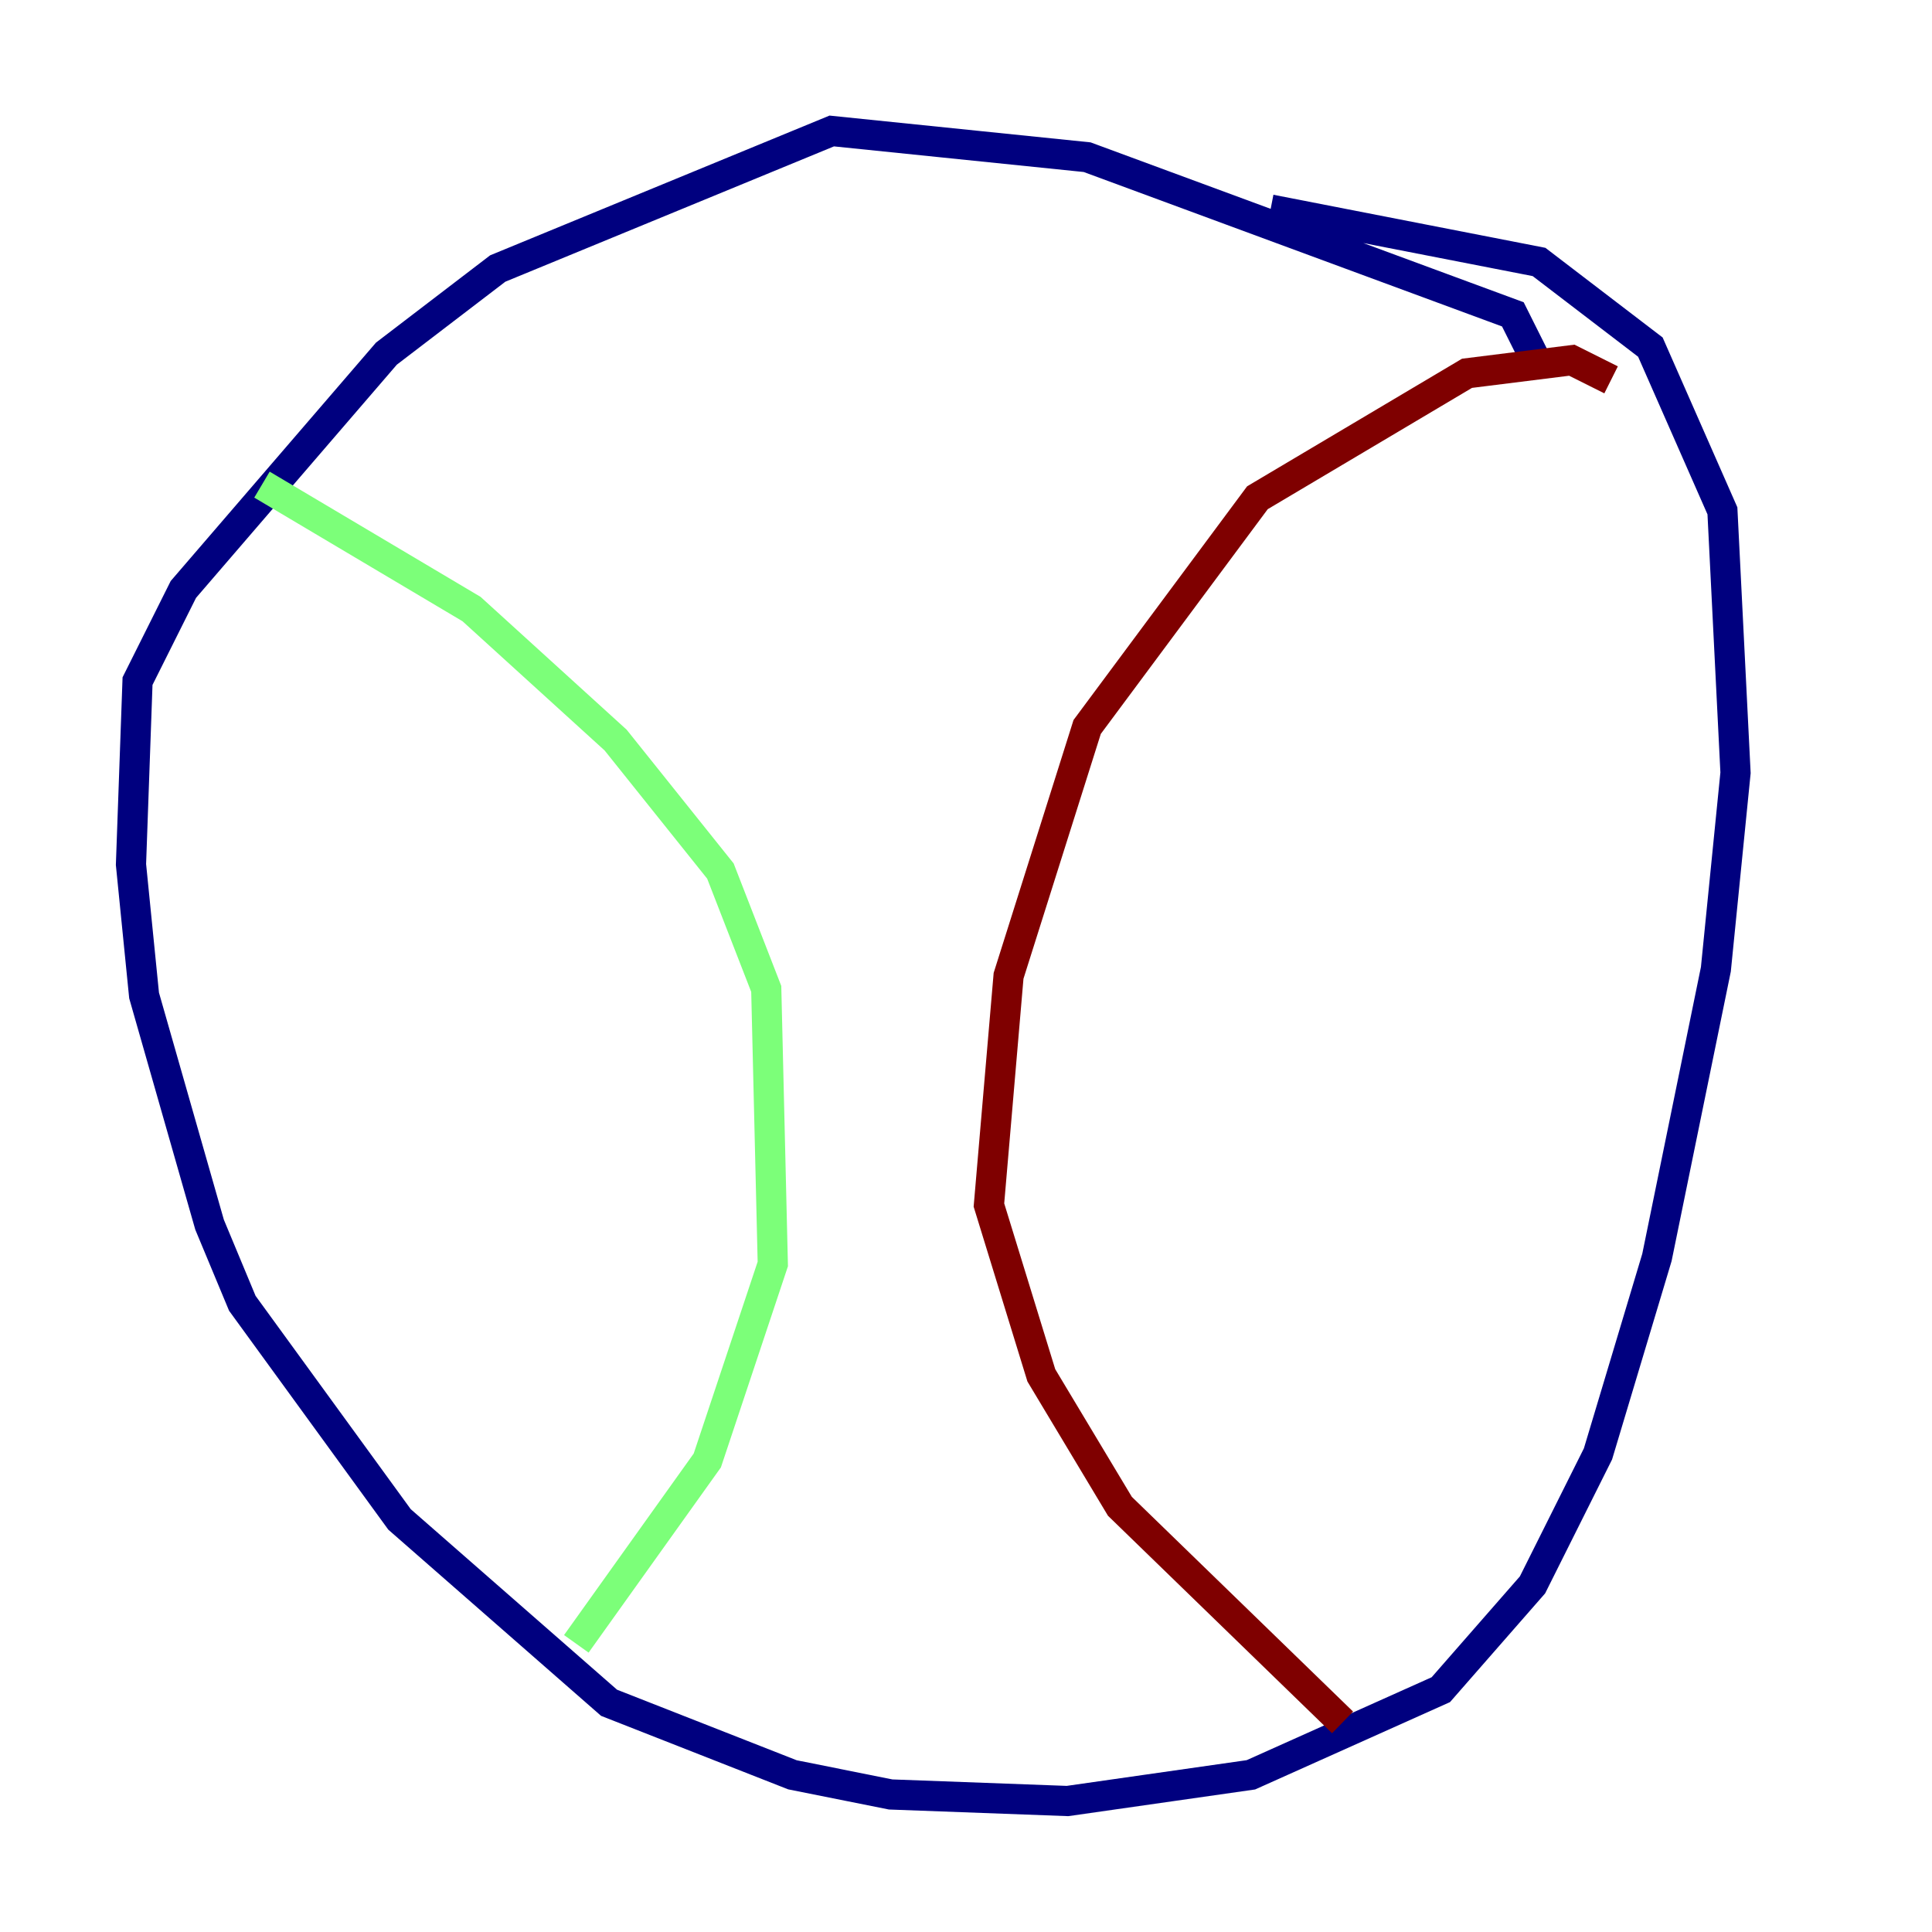 <?xml version="1.0" encoding="utf-8" ?>
<svg baseProfile="tiny" height="128" version="1.2" viewBox="0,0,128,128" width="128" xmlns="http://www.w3.org/2000/svg" xmlns:ev="http://www.w3.org/2001/xml-events" xmlns:xlink="http://www.w3.org/1999/xlink"><defs /><polyline fill="none" points="101.966,24.298 100.231,20.827 72.027,10.414 55.105,8.678 32.976,17.79 25.6,23.43 12.149,39.051 9.112,45.125 8.678,57.275 9.546,65.953 13.885,81.139 16.054,86.346 26.468,100.664 40.352,112.814 52.502,117.586 59.01,118.888 70.725,119.322 82.875,117.586 95.458,111.946 101.532,105.003 105.871,96.325 109.776,83.308 113.681,64.217 114.983,51.2 114.115,33.844 109.342,22.997 101.966,17.356 84.176,13.885" stroke="#00007f" stroke-width="2" /><polyline fill="none" points="17.356,32.108 31.241,40.352 40.786,49.031 47.729,57.709 50.766,65.519 51.2,83.742 46.861,96.759 38.183,108.909" stroke="#7cff79" stroke-width="2" /><polyline fill="none" points="106.739,25.166 104.136,23.864 97.193,24.732 83.308,32.976 72.027,48.163 66.82,64.651 65.519,79.837 68.99,91.119 74.197,99.797 88.949,114.115" stroke="#7f0000" stroke-width="2" /></svg>
